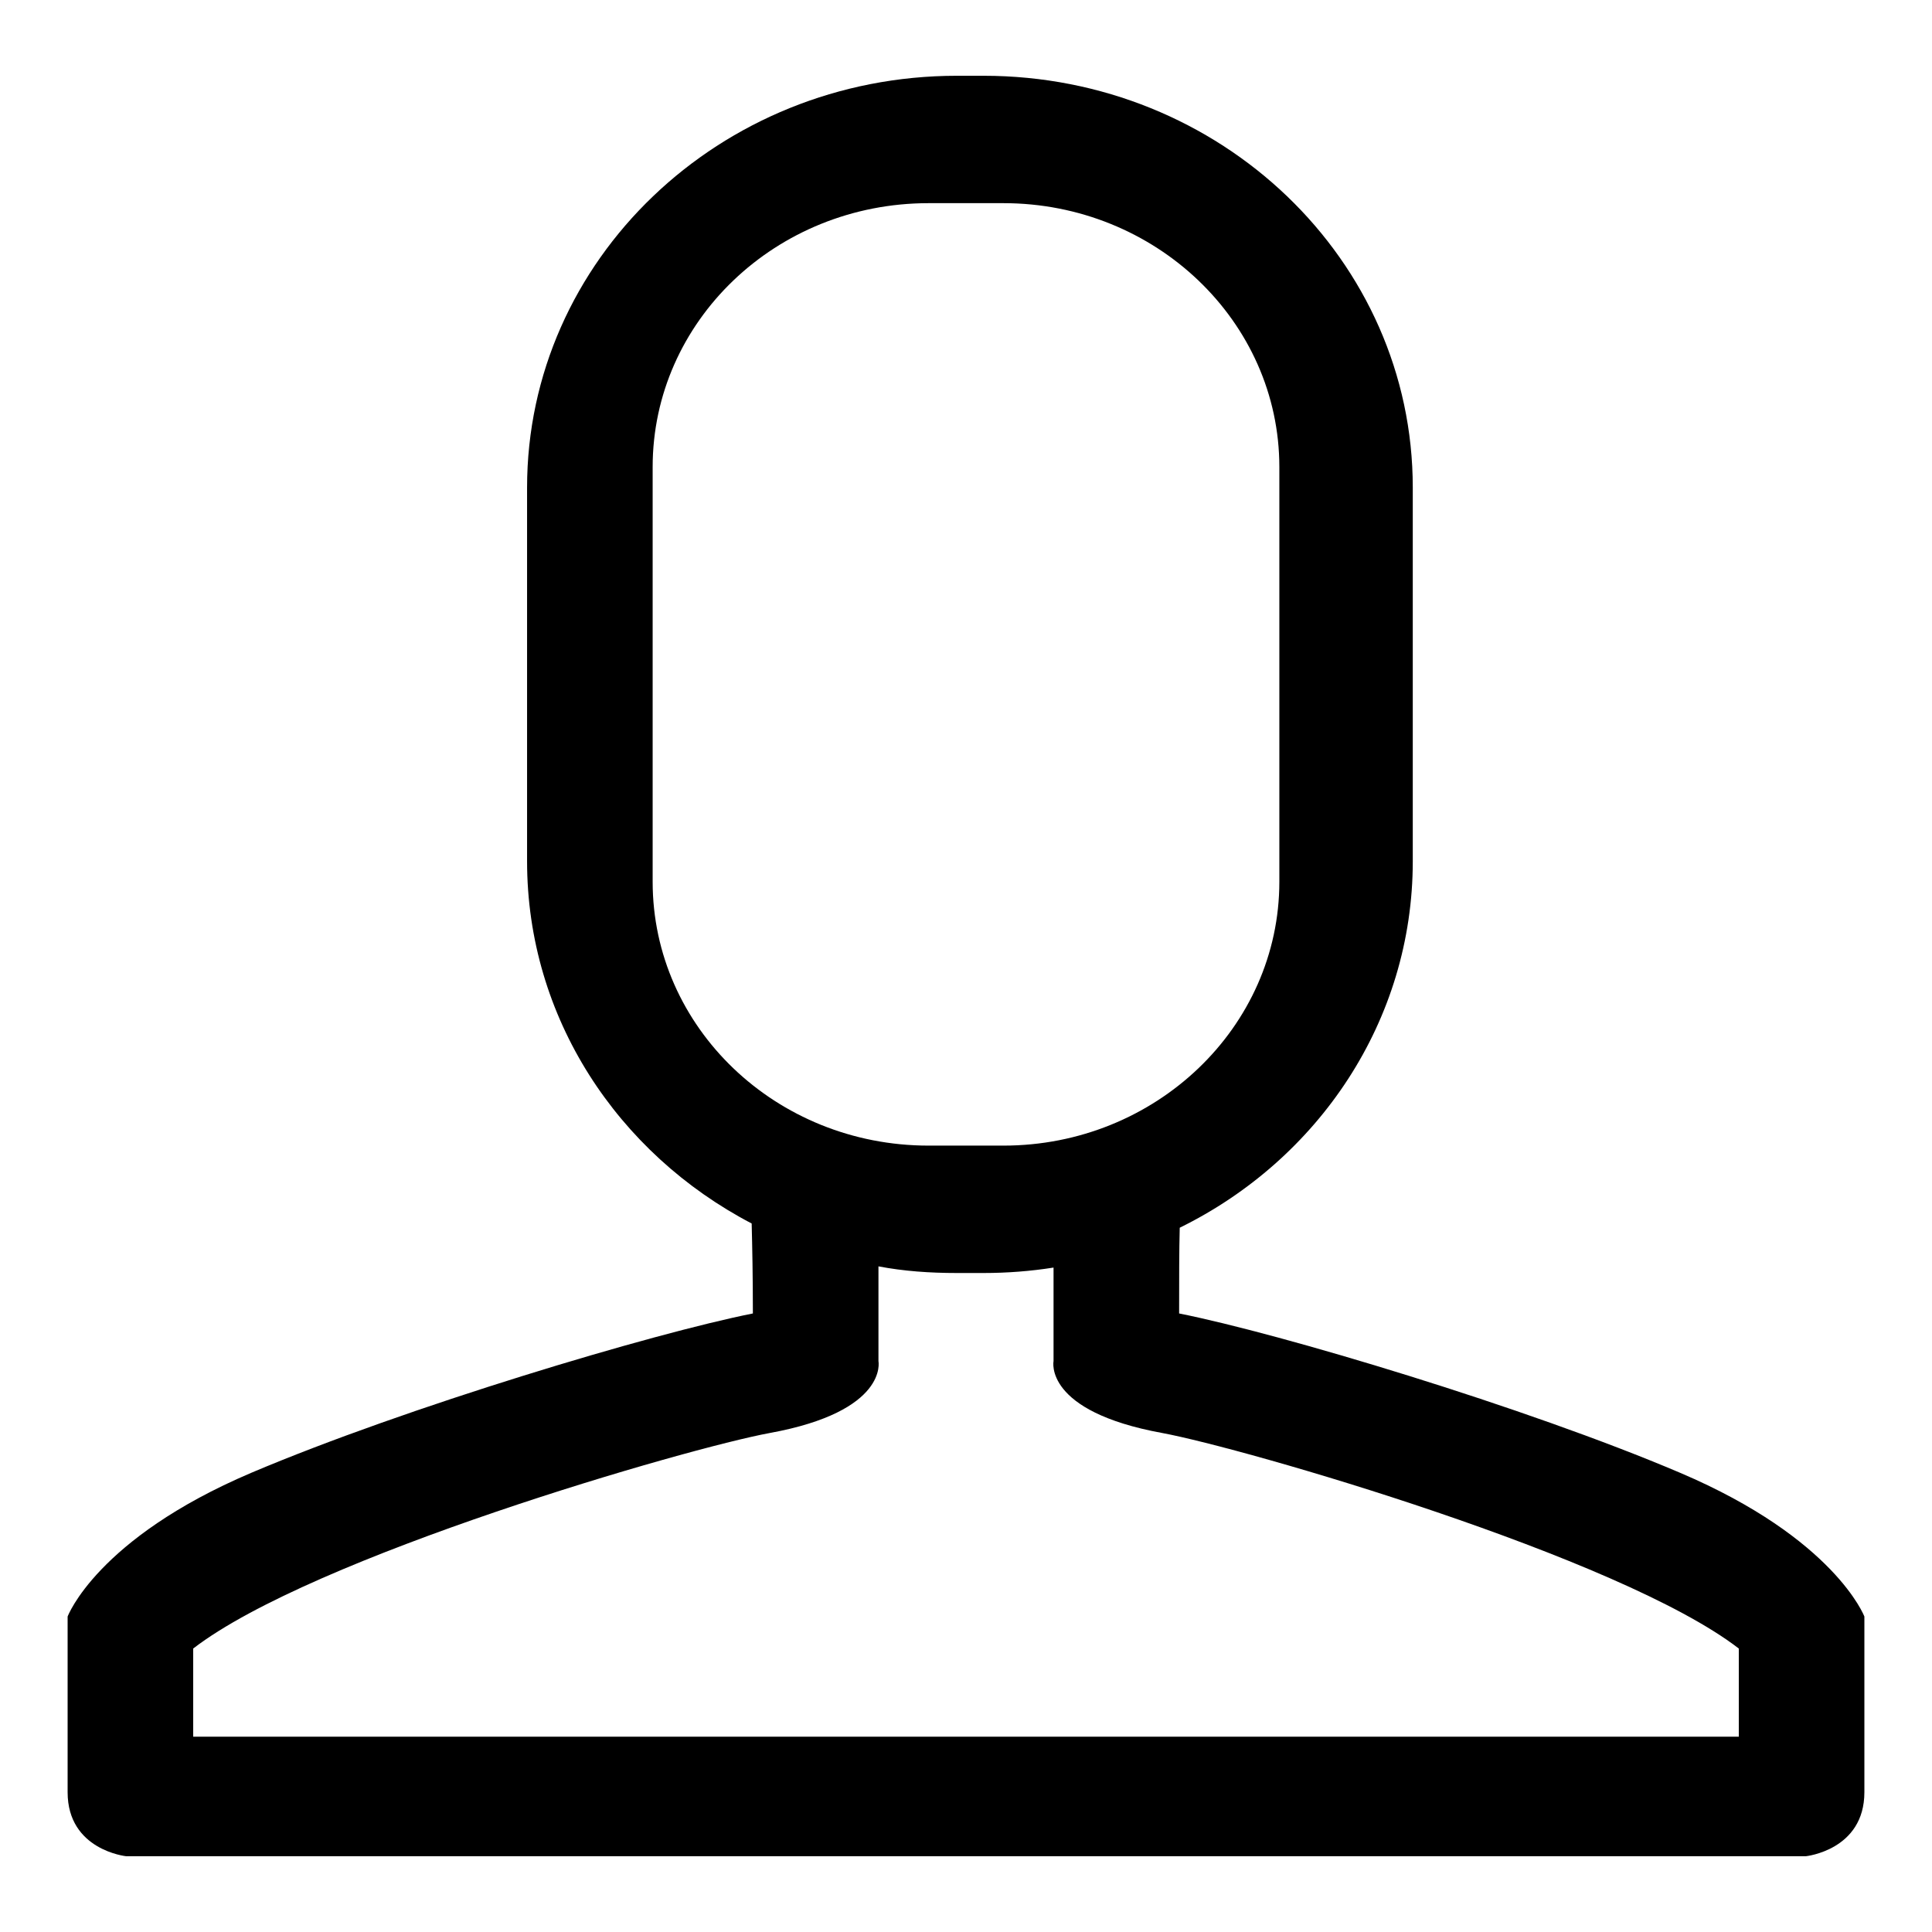 <!-- Generated by IcoMoon.io -->
<svg version="1.1" xmlns="http://www.w3.org/2000/svg" width="32" height="32" viewBox="0 0 32 32">
<title>ico-general-usuario</title>
<path d="M12.45 20.265c0.010 0.39 0.020 0.88 0.020 1.49-1.66 0.33-5.74 1.55-8.31 2.64-2.56 1.090-3.040 2.38-3.040 2.38v2.91c0 0.96 0.97 1.060 0.97 1.060h27.82c0 0 0.97-0.1 0.97-1.060v-2.91c0 0-0.49-1.29-3.050-2.38s-6.64-2.31-8.3-2.64c0-0.57 0-1.040 0.010-1.42 2.3-1.13 3.86-3.43 3.86-6.070v-6.19c0-3.77-3.18-6.82-7.11-6.82h-0.44c-3.93 0-7.12 3.050-7.12 6.82v6.19c0 2.59 1.5 4.84 3.72 6zM16.21 28.765h-13.010v-1.46c1.97-1.52 8.19-3.32 9.55-3.57 1.97-0.36 1.8-1.19 1.8-1.19v-1.57c0.42 0.080 0.85 0.11 1.3 0.11h0.44c0.39 0 0.78-0.030 1.16-0.090v1.55c0 0-0.17 0.83 1.8 1.19 1.35 0.25 7.58 2.050 9.55 3.57v1.46h-12.59zM15.38 3.365h1.24c2.52 0 4.57 1.96 4.57 4.37v6.87c0 2.41-2.050 4.37-4.57 4.37h-1.24c-2.53 0-4.57-1.96-4.57-4.37v-6.87c0-2.41 2.040-4.37 4.57-4.37z"></path>
</svg>
